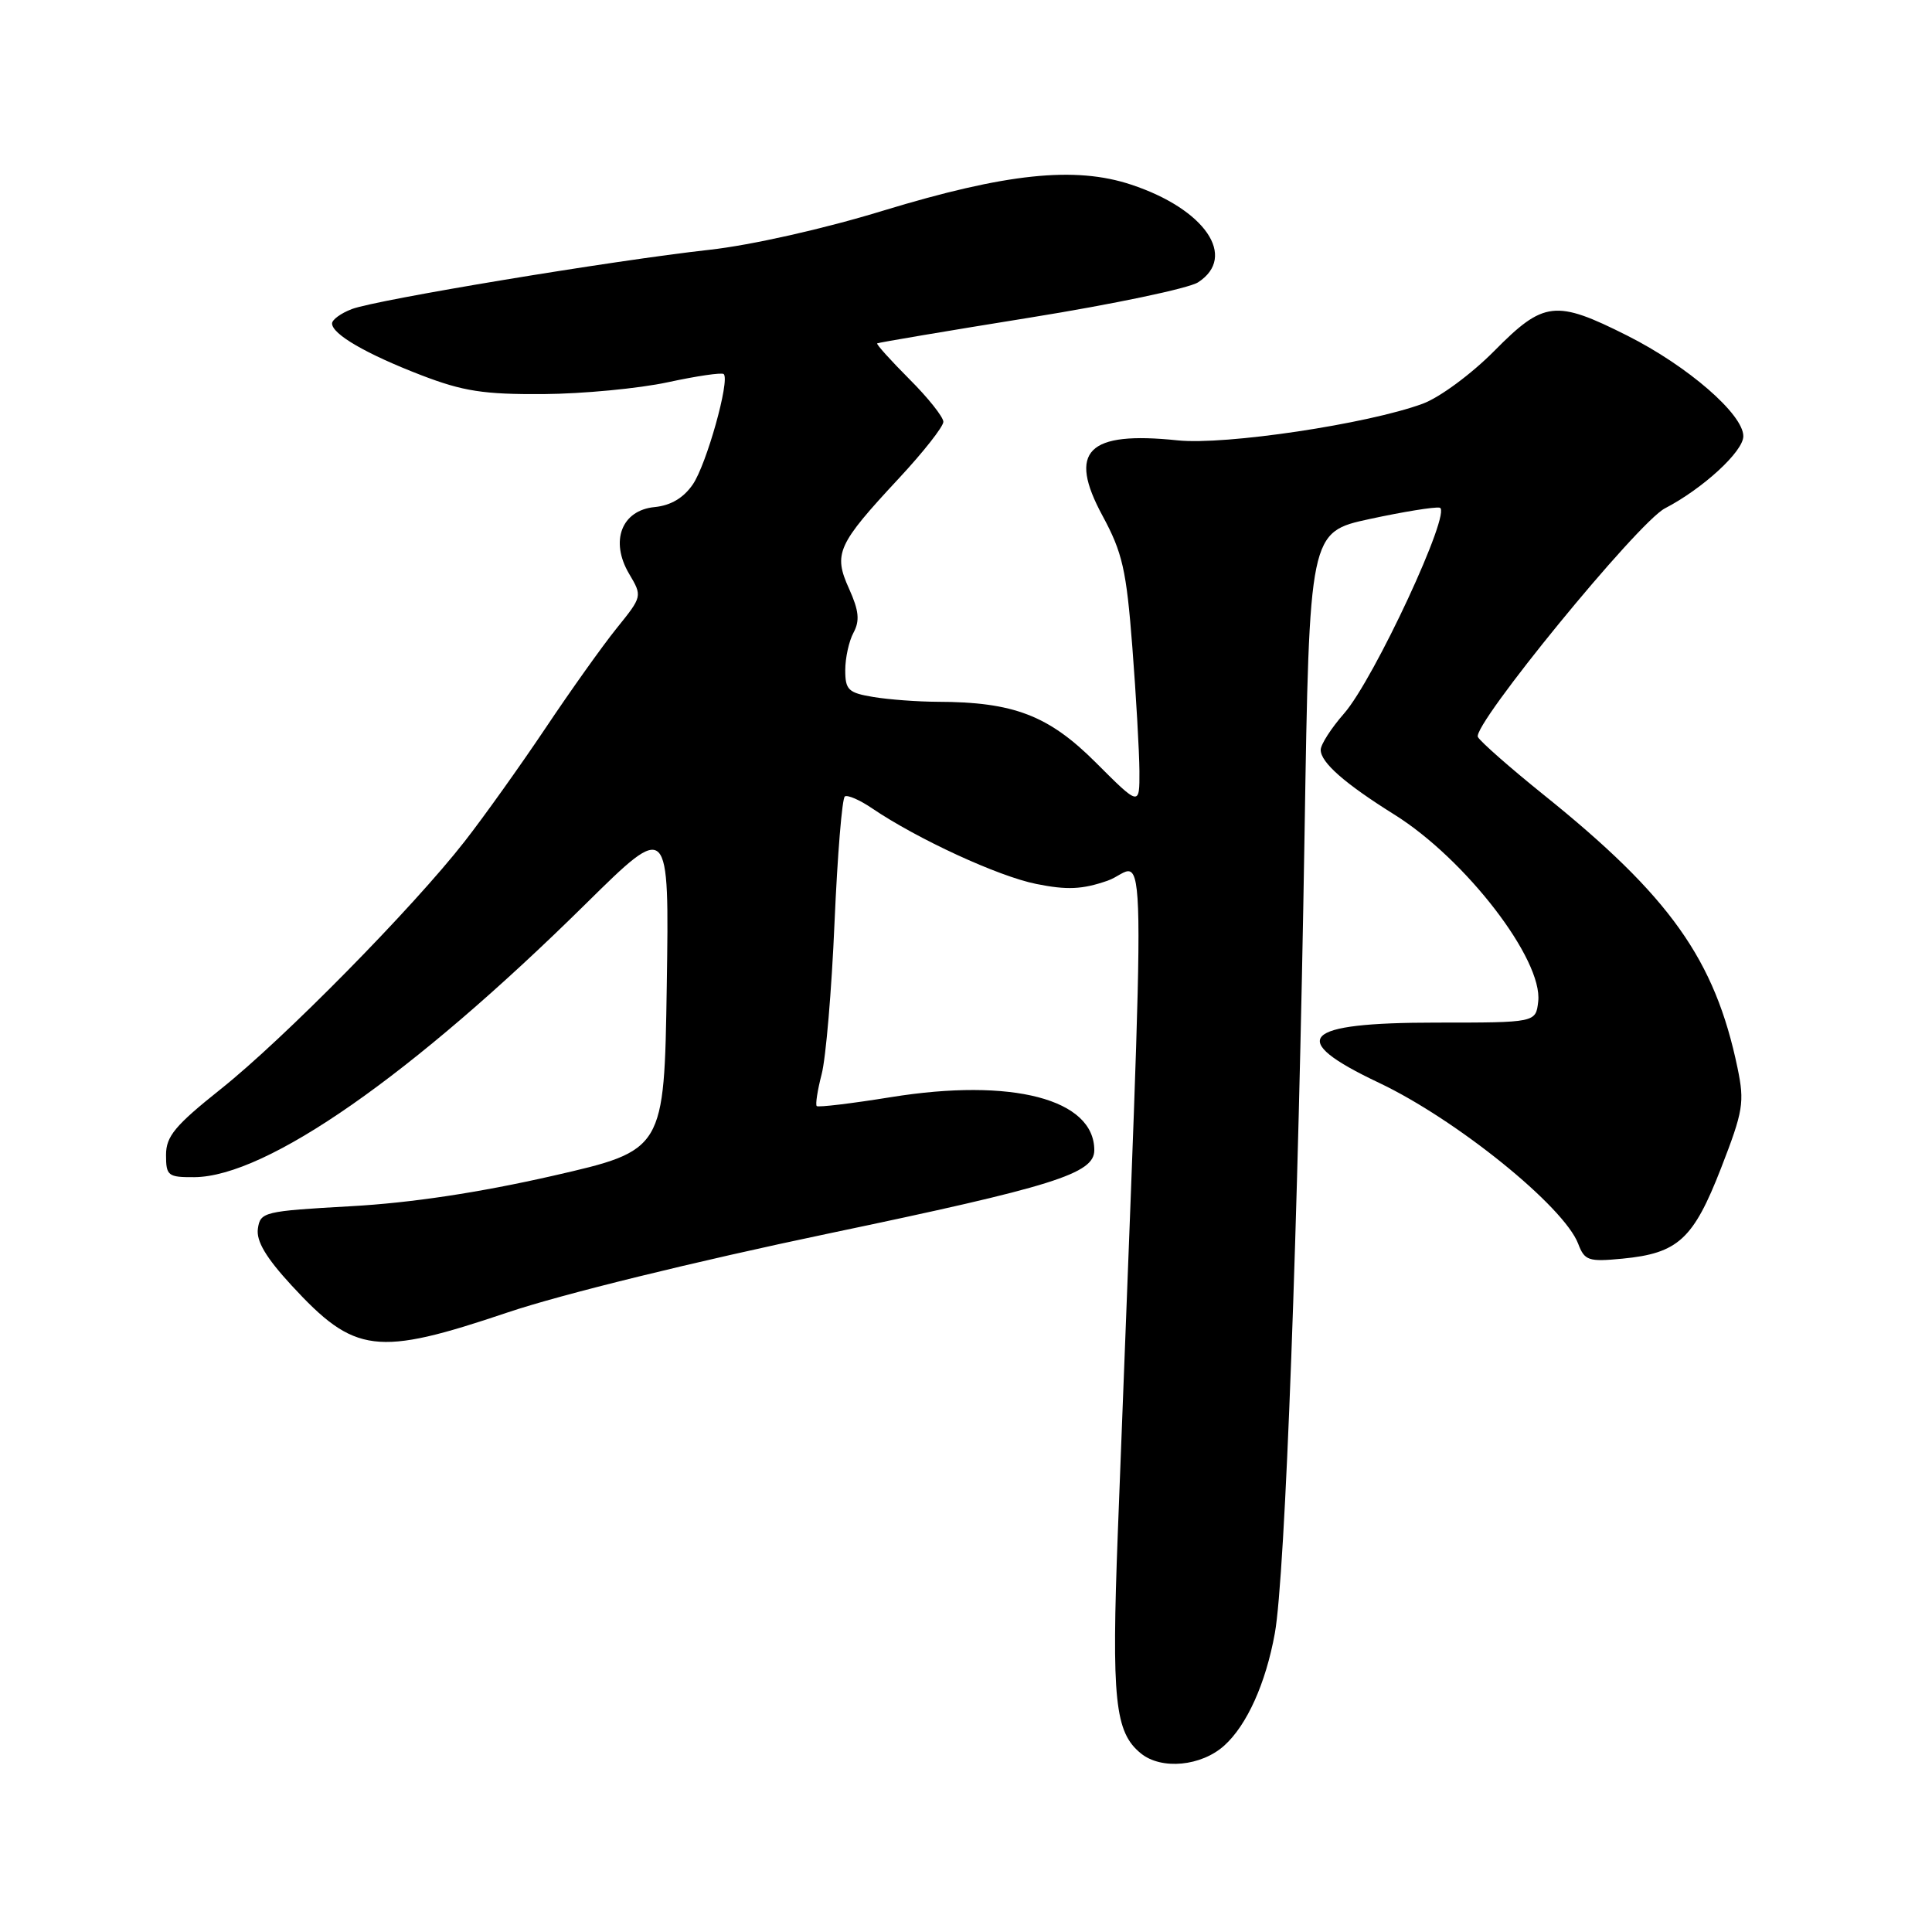 <?xml version="1.0" encoding="UTF-8" standalone="no"?>
<!DOCTYPE svg PUBLIC "-//W3C//DTD SVG 1.1//EN" "http://www.w3.org/Graphics/SVG/1.1/DTD/svg11.dtd" >
<svg xmlns="http://www.w3.org/2000/svg" xmlns:xlink="http://www.w3.org/1999/xlink" version="1.1" viewBox="0 0 256 256">
 <g >
 <path fill="currentColor"
d=" M 162.23 231.29 C 165.23 228.58 167.72 223.05 168.92 216.43 C 170.30 208.86 172.03 162.07 172.86 110.50 C 173.50 70.50 173.50 70.50 181.50 68.77 C 185.90 67.82 190.07 67.14 190.76 67.27 C 192.49 67.59 182.08 90.01 178.08 94.56 C 176.39 96.49 175.00 98.65 175.00 99.36 C 175.00 101.03 178.18 103.82 184.75 107.93 C 194.20 113.83 204.46 127.16 203.82 132.71 C 203.50 135.50 203.50 135.50 190.30 135.50 C 172.41 135.50 170.38 137.63 182.71 143.47 C 192.97 148.33 207.23 159.85 209.12 164.81 C 209.97 167.04 210.47 167.21 214.97 166.78 C 222.36 166.07 224.38 164.21 228.05 154.78 C 230.99 147.20 231.18 146.08 230.23 141.50 C 227.24 127.15 221.29 118.77 204.50 105.28 C 200.10 101.74 196.20 98.31 195.83 97.66 C 194.99 96.16 217.03 69.21 220.61 67.36 C 225.65 64.74 231.00 59.82 231.00 57.80 C 231.00 54.89 223.63 48.50 215.62 44.47 C 206.12 39.69 204.55 39.87 198.00 46.50 C 194.98 49.55 190.77 52.66 188.53 53.49 C 181.24 56.18 162.34 59.01 156.04 58.35 C 144.08 57.10 141.44 59.76 146.10 68.36 C 148.73 73.23 149.25 75.50 150.04 85.73 C 150.54 92.20 150.96 99.60 150.98 102.17 C 151.00 106.84 151.00 106.84 145.21 101.05 C 138.95 94.79 134.31 93.01 124.20 92.99 C 121.62 92.98 117.81 92.70 115.75 92.36 C 112.41 91.81 112.00 91.42 112.00 88.80 C 112.00 87.19 112.49 84.94 113.10 83.82 C 113.95 82.23 113.81 80.91 112.50 78.00 C 110.40 73.35 110.94 72.16 119.11 63.38 C 122.35 59.90 125.00 56.53 125.00 55.89 C 125.00 55.26 122.97 52.70 120.48 50.22 C 118.00 47.73 116.09 45.61 116.23 45.50 C 116.38 45.39 125.50 43.85 136.50 42.08 C 147.50 40.31 157.51 38.21 158.75 37.41 C 163.99 34.02 159.68 27.71 149.90 24.47 C 142.45 21.99 133.28 22.96 117.00 27.92 C 109.17 30.32 99.52 32.49 94.00 33.10 C 81.19 34.52 49.90 39.71 46.63 40.95 C 45.18 41.50 44.00 42.36 44.00 42.86 C 44.00 44.28 48.54 46.91 55.83 49.72 C 61.38 51.85 64.10 52.27 72.00 52.22 C 77.22 52.18 84.64 51.48 88.49 50.65 C 92.33 49.82 95.67 49.33 95.90 49.57 C 96.74 50.40 93.61 61.56 91.80 64.19 C 90.57 65.98 88.88 66.98 86.74 67.19 C 82.36 67.61 80.80 71.70 83.36 76.03 C 85.12 79.01 85.12 79.02 81.70 83.26 C 79.82 85.59 75.58 91.55 72.27 96.50 C 68.95 101.45 64.14 108.20 61.56 111.50 C 54.71 120.28 37.59 137.67 29.25 144.31 C 23.19 149.14 22.00 150.57 22.00 153.04 C 22.00 155.80 22.26 156.00 25.75 155.98 C 35.33 155.92 54.60 142.47 77.59 119.79 C 88.68 108.85 88.68 108.85 88.35 130.64 C 88.01 152.42 88.01 152.42 73.26 155.80 C 63.47 158.03 54.46 159.39 46.50 159.83 C 34.95 160.48 34.49 160.59 34.17 162.81 C 33.94 164.45 35.24 166.64 38.62 170.31 C 47.01 179.41 49.87 179.77 67.31 173.89 C 74.44 171.49 92.11 167.15 109.87 163.43 C 139.63 157.20 145.00 155.52 145.00 152.41 C 145.00 145.63 134.10 142.79 118.04 145.38 C 112.84 146.22 108.42 146.75 108.22 146.56 C 108.03 146.36 108.32 144.47 108.87 142.35 C 109.43 140.23 110.20 131.18 110.58 122.22 C 110.97 113.27 111.58 105.76 111.95 105.53 C 112.32 105.30 113.95 106.01 115.56 107.11 C 121.55 111.17 132.29 116.13 137.32 117.13 C 141.39 117.95 143.41 117.86 146.75 116.70 C 152.06 114.87 151.89 103.98 148.12 203.00 C 147.27 225.28 147.72 229.54 151.18 232.34 C 153.90 234.55 159.19 234.04 162.23 231.29 Z "/>
</g>
</svg>
